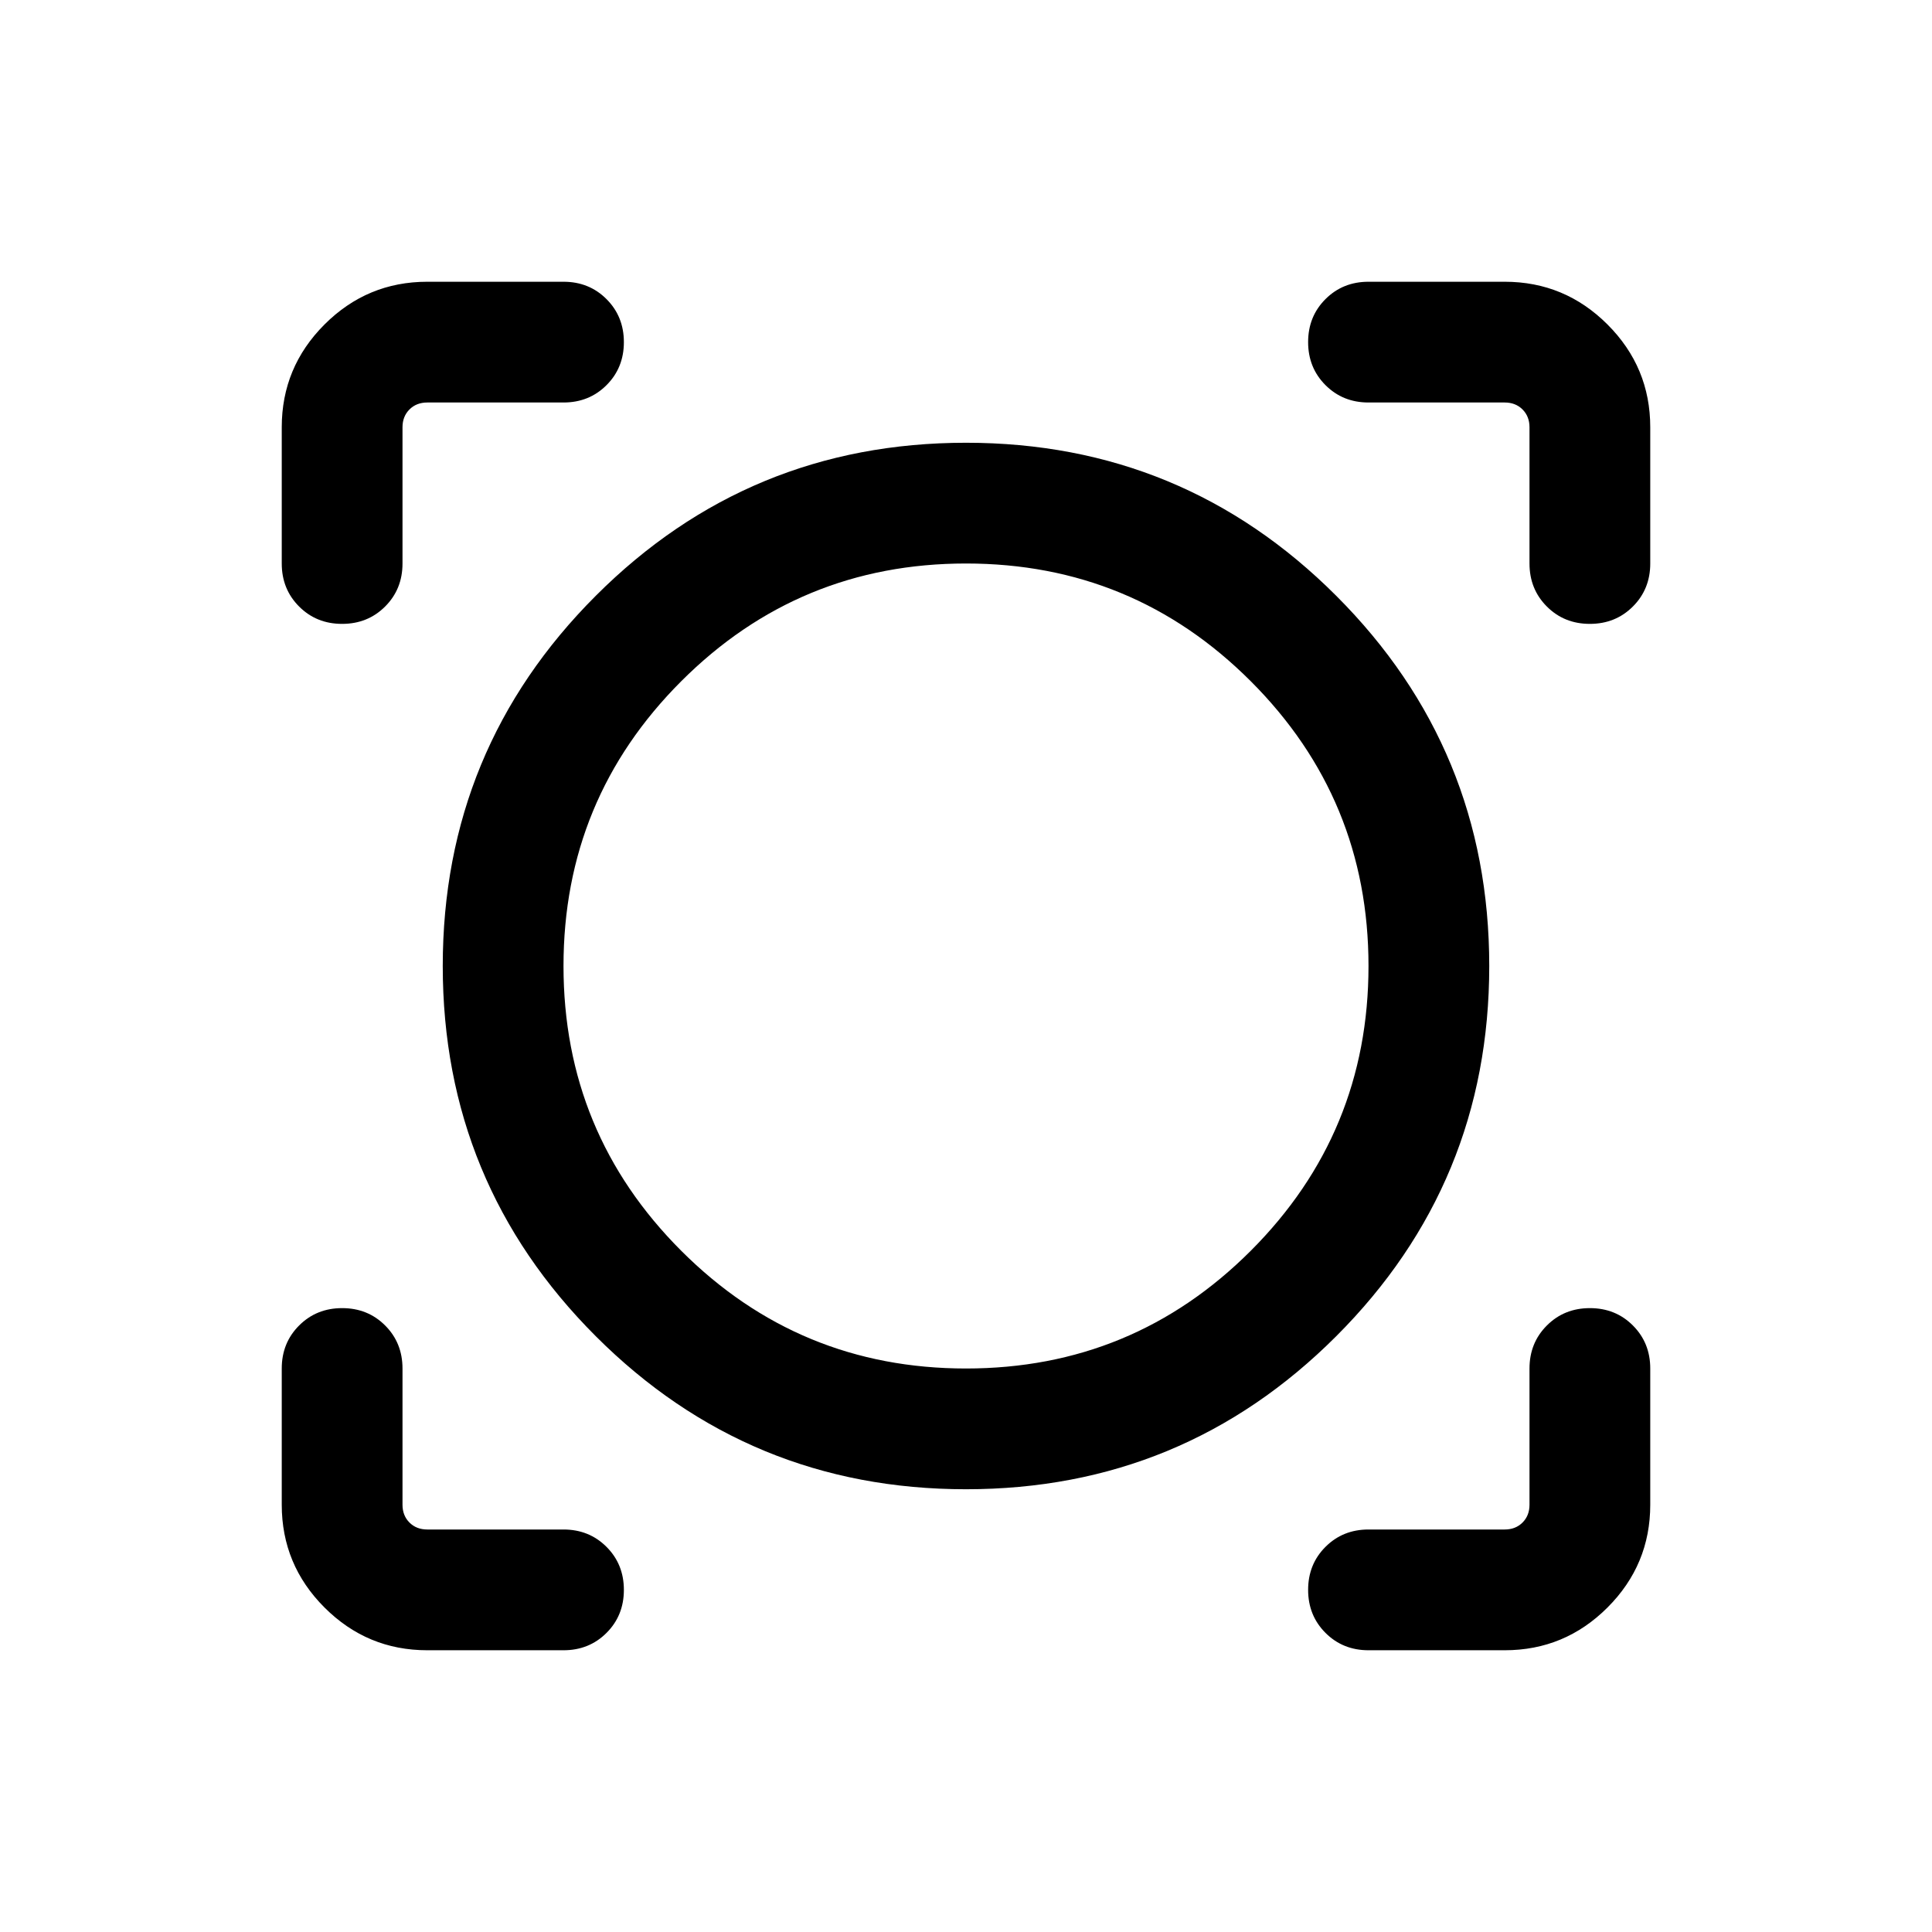 <svg xmlns="http://www.w3.org/2000/svg" height="24" viewBox="0 -960 960 960" width="24"><path d="M280-140h-67.69q-29.83 0-51.07-21.24Q140-182.48 140-212.31V-280q0-12.75 8.63-21.37 8.63-8.63 21.38-8.63 12.76 0 21.37 8.63Q200-292.75 200-280v67.69q0 5.39 3.46 8.85t8.85 3.46H280q12.75 0 21.37 8.63 8.63 8.63 8.63 21.38 0 12.76-8.63 21.37Q292.75-140 280-140Zm467.69 0H680q-12.75 0-21.37-8.63-8.63-8.63-8.63-21.38 0-12.76 8.63-21.37Q667.25-200 680-200h67.69q5.39 0 8.85-3.46t3.46-8.85V-280q0-12.75 8.63-21.37 8.63-8.63 21.38-8.63 12.76 0 21.37 8.63Q820-292.75 820-280v67.69q0 29.83-21.24 51.07Q777.52-140 747.69-140ZM480-220q-107.92 0-183.96-76.04T220-480q0-107.92 76.04-183.96T480-740q107.92 0 183.96 76.04T740-480q0 107.92-76.04 183.96T480-220Zm0-60q83 0 141.5-58.5T680-480q0-83-58.5-141.5T480-680q-83 0-141.5 58.5T280-480q0 83 58.5 141.5T480-280ZM140-747.69q0-29.83 21.24-51.07Q182.48-820 212.31-820H280q12.75 0 21.37 8.63 8.63 8.63 8.63 21.38 0 12.76-8.63 21.37Q292.75-760 280-760h-67.69q-5.39 0-8.85 3.46t-3.46 8.85V-680q0 12.75-8.63 21.37-8.63 8.63-21.38 8.63-12.76 0-21.37-8.63Q140-667.25 140-680v-67.69ZM789.99-650q-12.76 0-21.37-8.63Q760-667.25 760-680v-67.69q0-5.39-3.46-8.85t-8.85-3.46H680q-12.75 0-21.37-8.63-8.63-8.63-8.63-21.38 0-12.76 8.63-21.37Q667.25-820 680-820h67.69q29.83 0 51.07 21.24Q820-777.52 820-747.69V-680q0 12.75-8.63 21.37-8.63 8.63-21.38 8.63ZM480-480Z"/></svg>